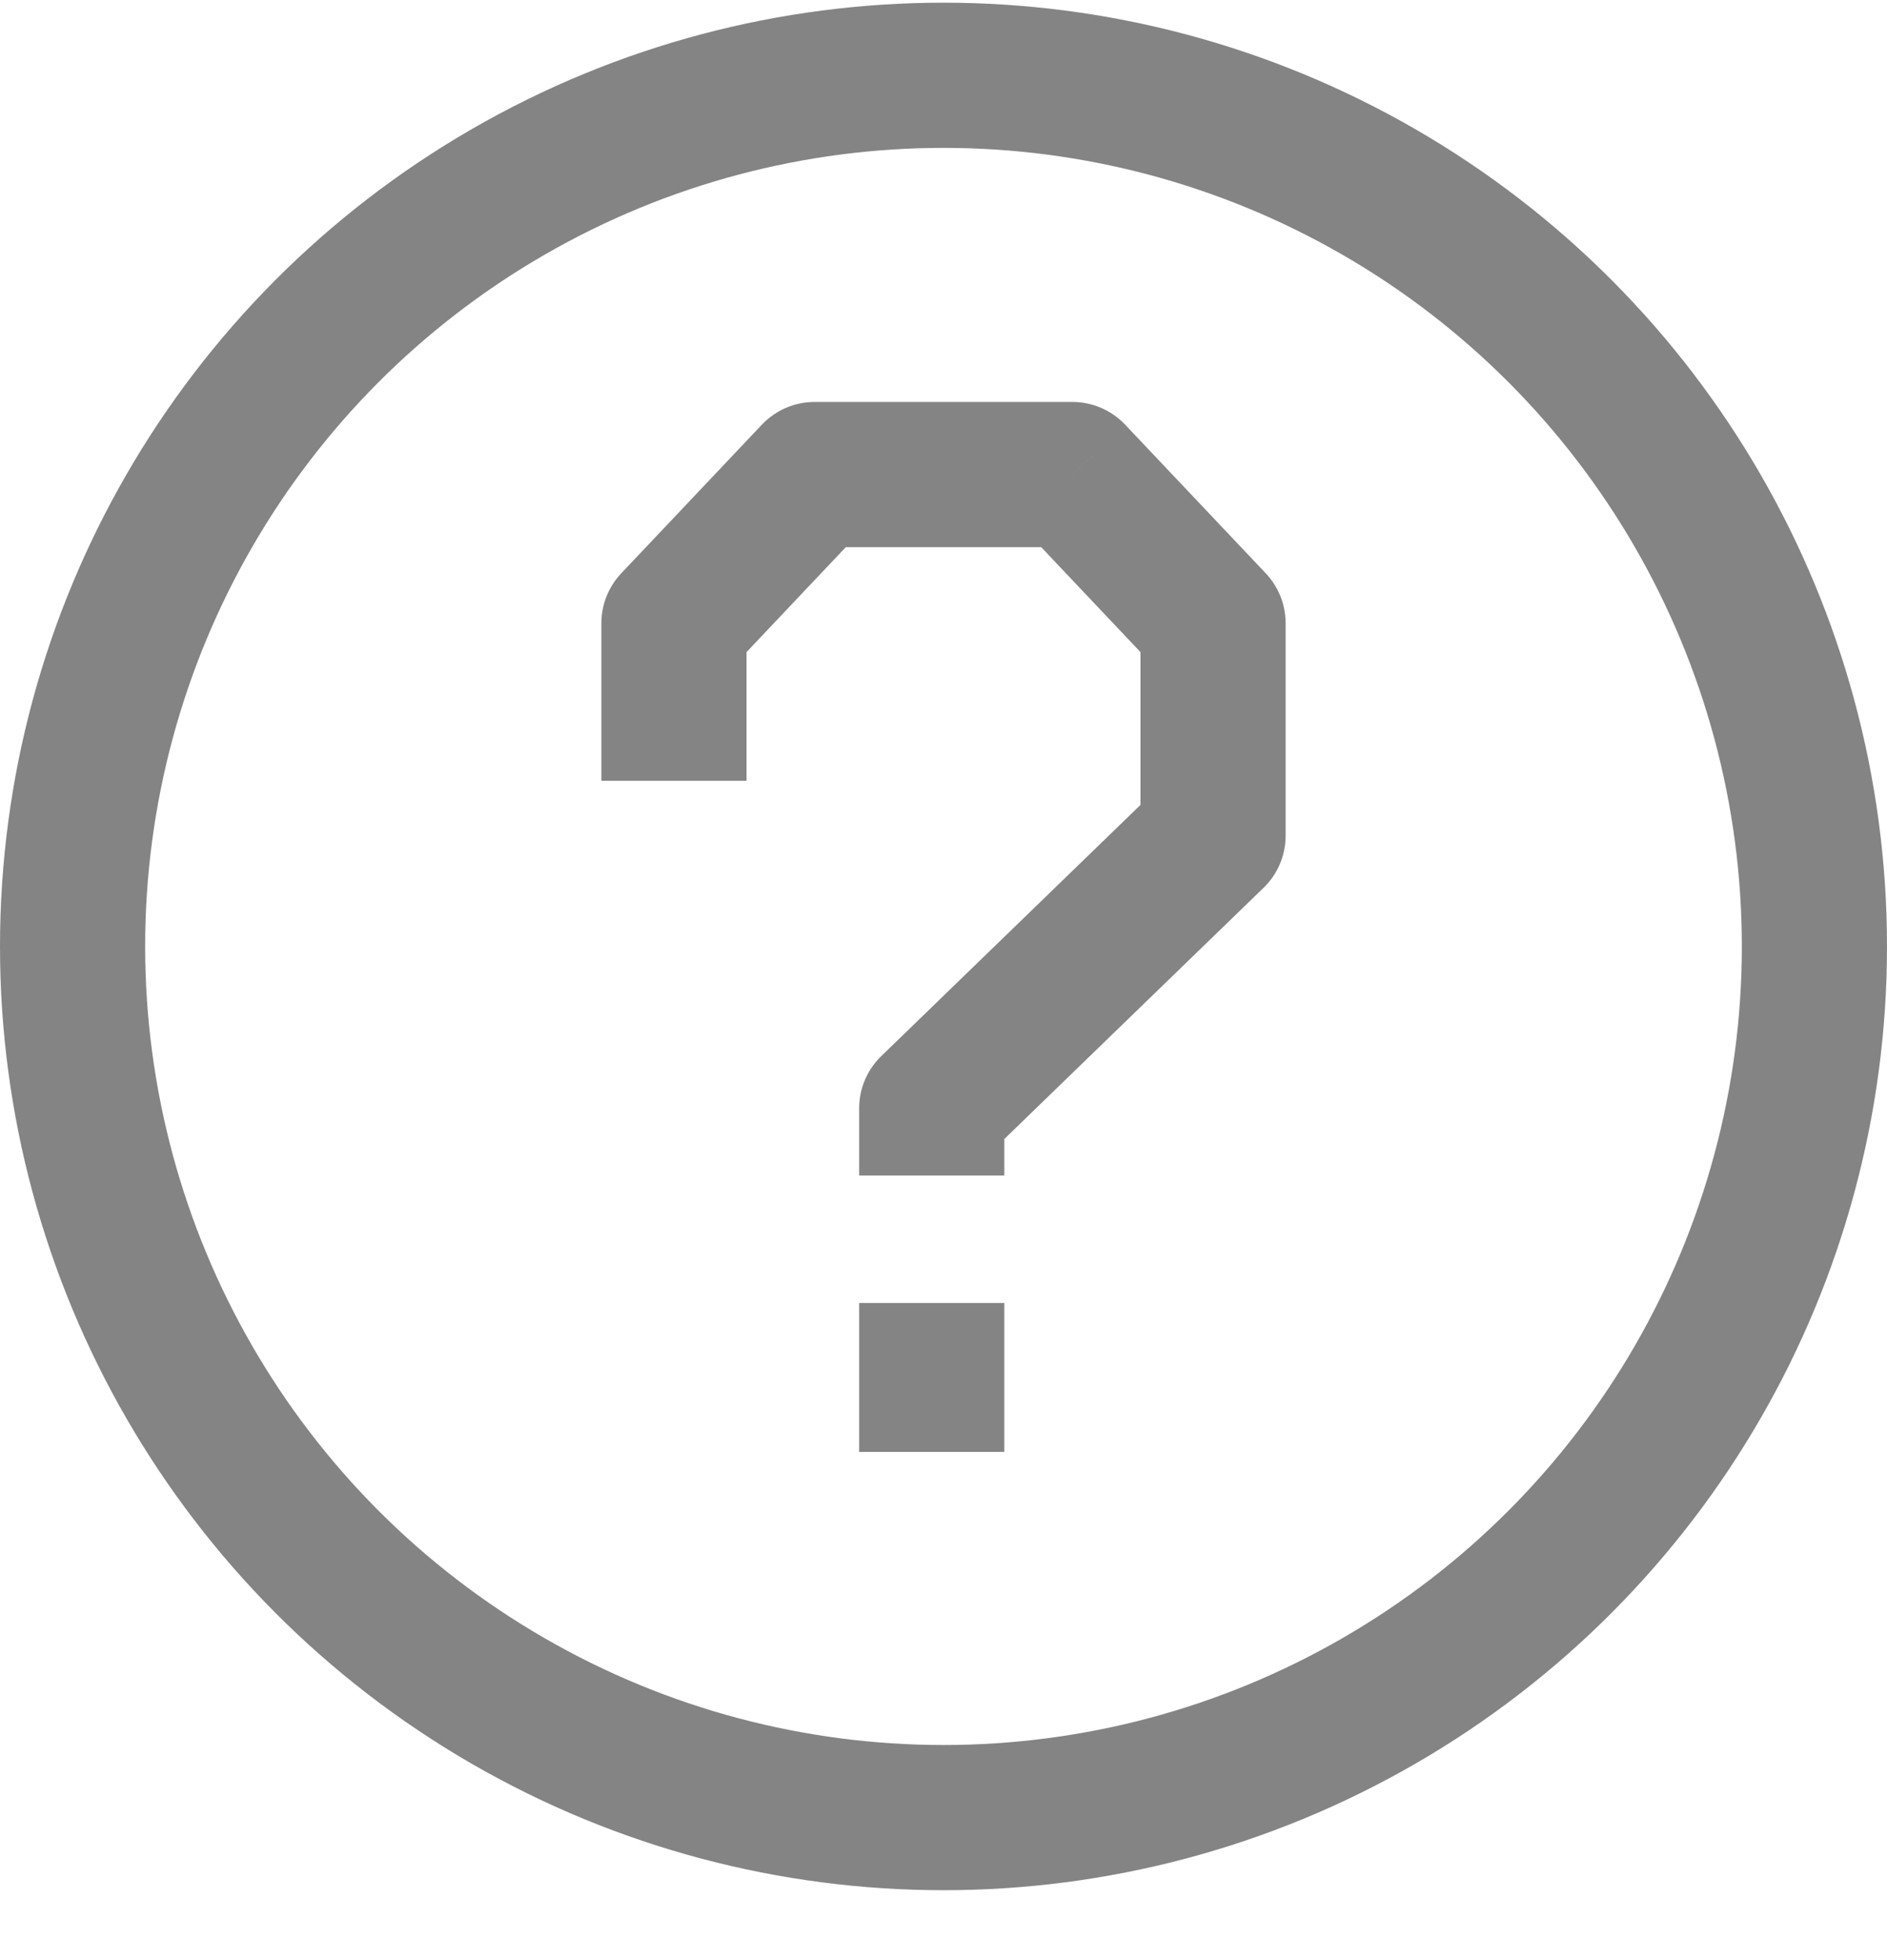 <svg width="26" height="27" viewBox="0 0 26 27" fill="none" xmlns="http://www.w3.org/2000/svg">
<circle cx="13" cy="13.037" r="12" stroke="#848484" stroke-width="2"/>
<path d="M12.838 15.265L12.143 14.547C11.948 14.736 11.838 14.995 11.838 15.265H12.838ZM16.714 11.511L17.41 12.229C17.605 12.041 17.714 11.782 17.714 11.511H16.714ZM16.714 8.585H17.714C17.714 8.329 17.616 8.084 17.441 7.898L16.714 8.585ZM14.776 6.537L15.503 5.85C15.314 5.65 15.051 5.537 14.776 5.537V6.537ZM11.223 6.537V5.537C10.949 5.537 10.686 5.65 10.497 5.85L11.223 6.537ZM9.286 8.585L8.559 7.898C8.384 8.084 8.286 8.329 8.286 8.585H9.286ZM8.286 9.755V10.755H10.286V9.755H8.286ZM11.838 15.265V16.192H13.838V15.265H11.838ZM13.534 15.984L17.41 12.229L16.018 10.793L12.143 14.547L13.534 15.984ZM17.714 11.511V8.585H15.714V11.511H17.714ZM17.441 7.898L15.503 5.85L14.05 7.224L15.988 9.272L17.441 7.898ZM14.776 5.537H11.223V7.537H14.776V5.537ZM10.497 5.85L8.559 7.898L10.012 9.272L11.95 7.224L10.497 5.85ZM8.286 8.585V9.755H10.286V8.585H8.286ZM11.838 17.948V20H13.838V17.948H11.838Z" fill="#848484"/>
</svg>
